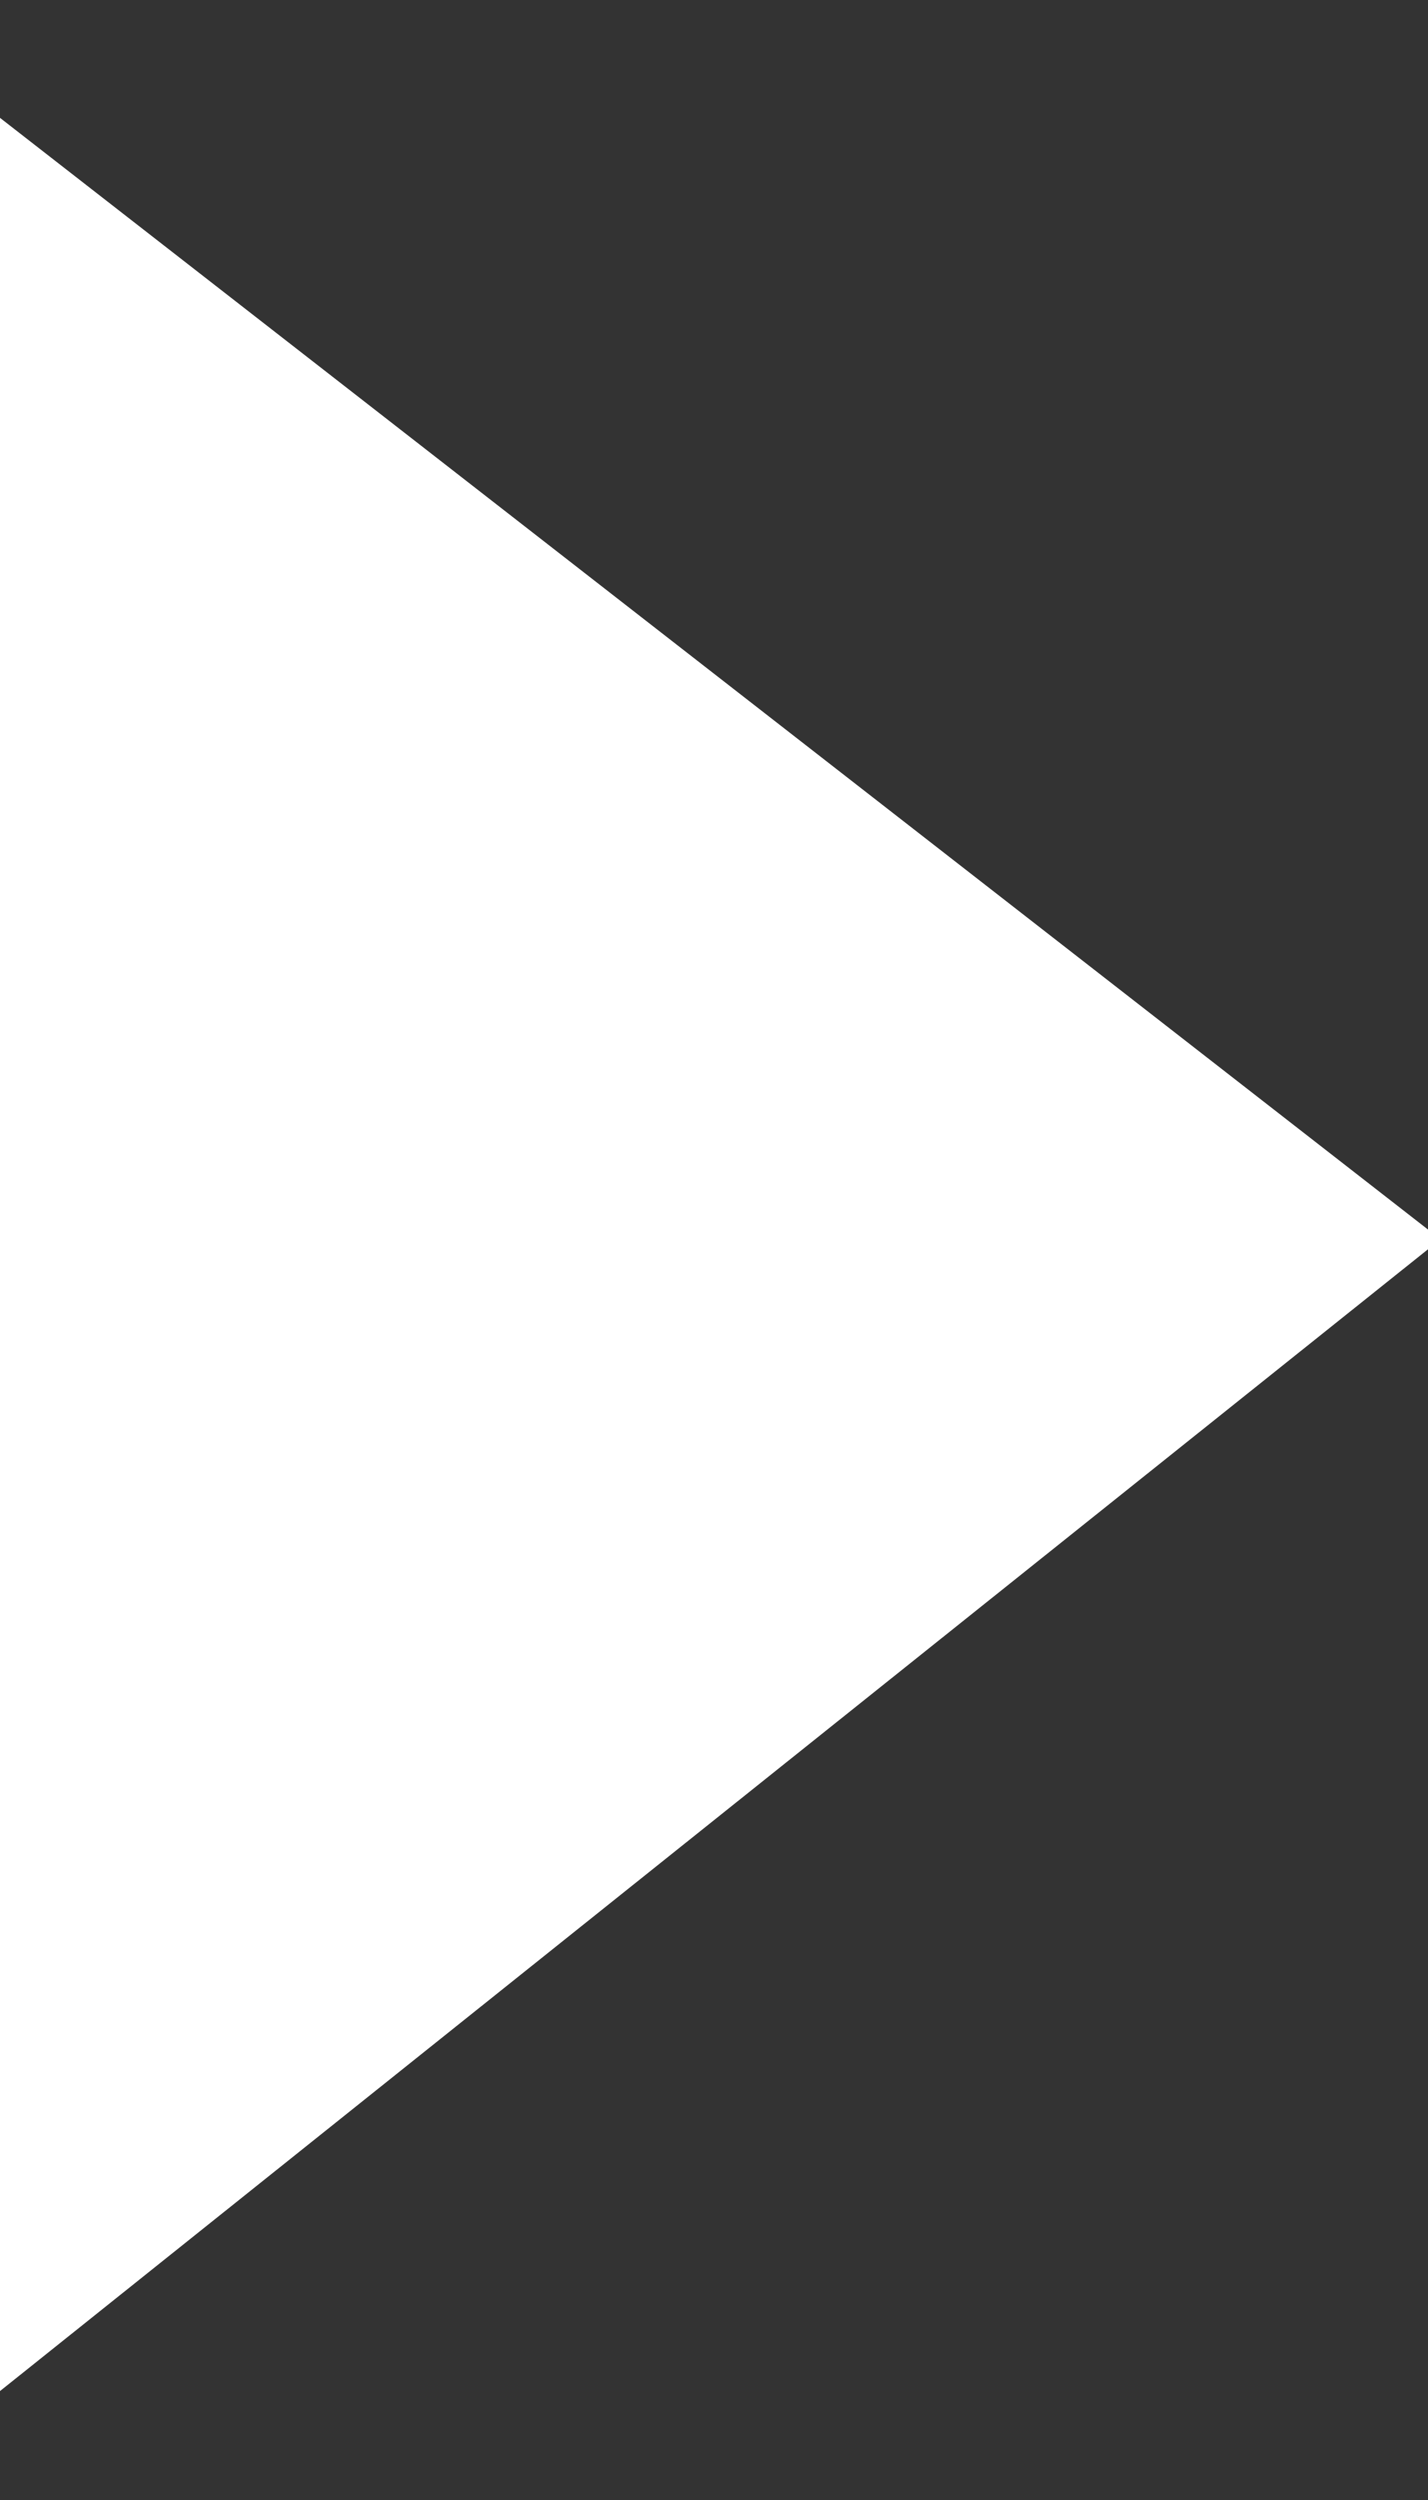 <svg xmlns="http://www.w3.org/2000/svg" xmlns:xlink="http://www.w3.org/1999/xlink" width="8" height="14" viewBox="0 0 8 14"><rect x="0" y="0" width="8" height="14" fill="#333333" stroke="none"/><defs><path id="tt1ha" d="M146 798.66v12.73l8.07-6.45z"/></defs><g><g transform="translate(-146 -798)"><use fill="#fff" xlink:href="#tt1ha"/></g></g></svg>